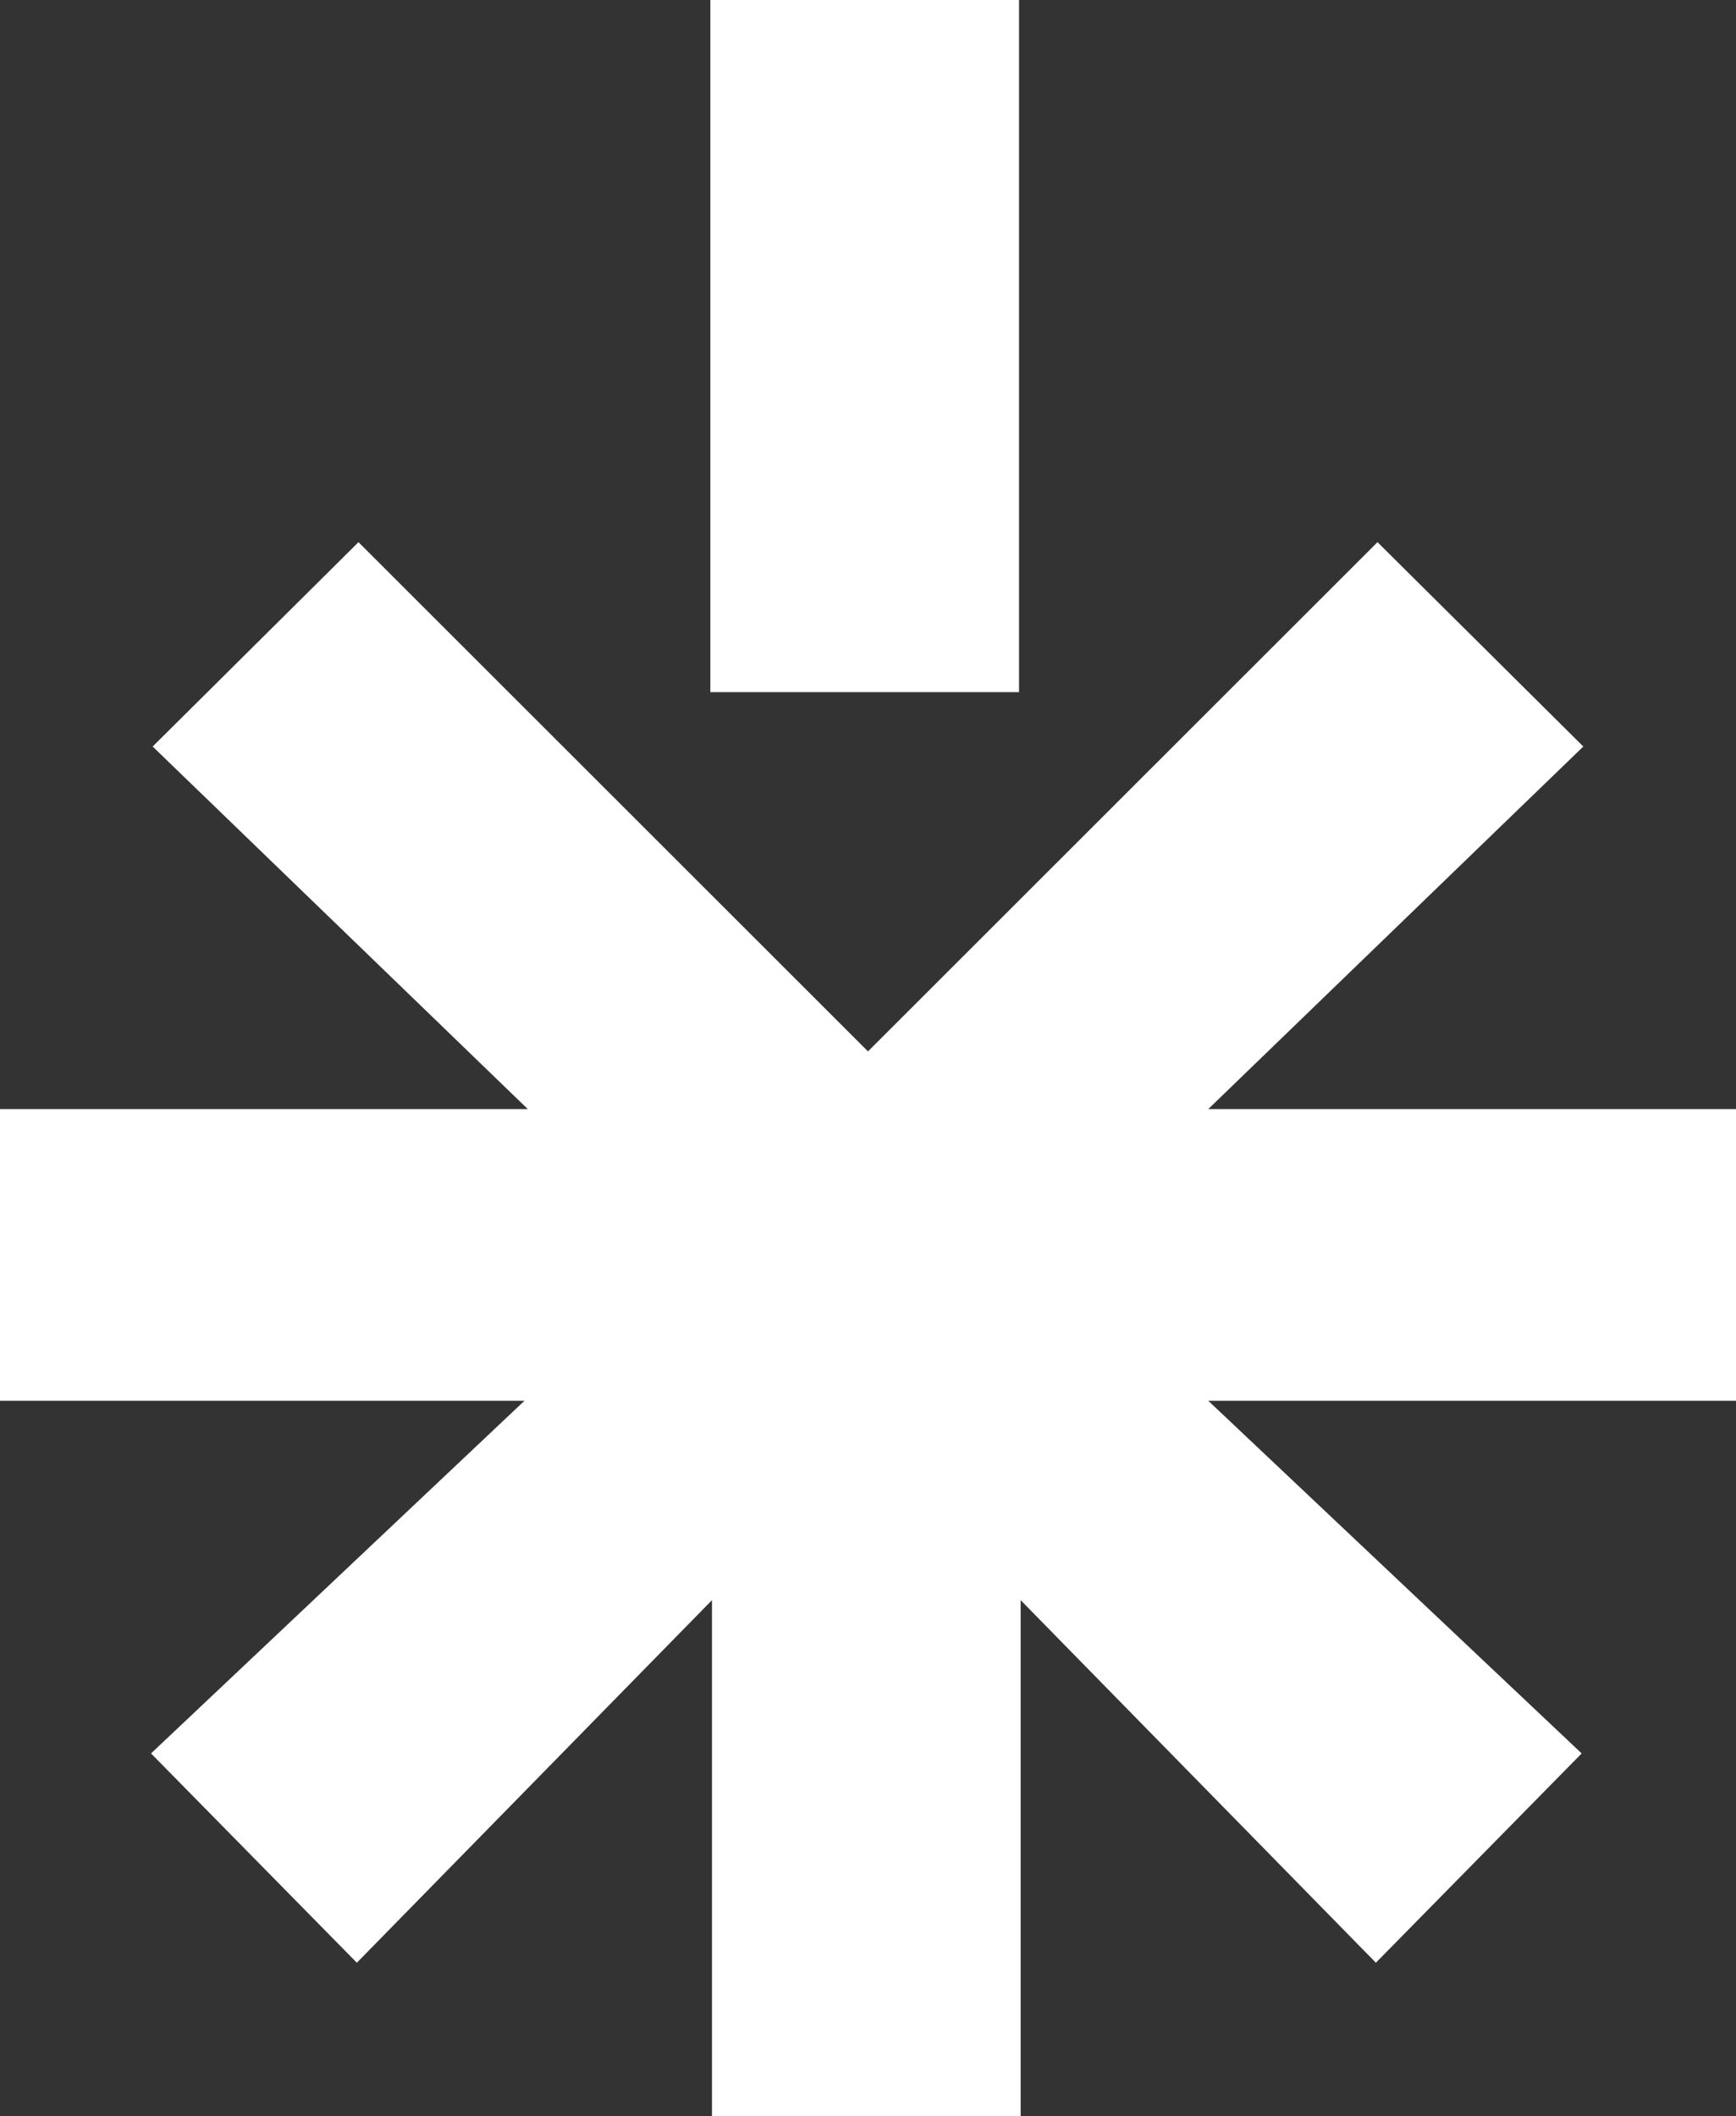 <svg width="174" height="212" viewBox="0 0 174 212" fill="none" xmlns="http://www.w3.org/2000/svg">
<rect x="0" y="0" width="174" height="212" fill="#333333" stroke="none"/>
<path d="M121.105 140.343L173.668 140.343L174 140.343L174 111.119L121.105 111.119L158.696 74.794L138.067 54.32L86.999 105.339L35.93 54.32L15.301 74.794L52.902 111.119L-6.43947e-06 111.119L-8.99431e-06 140.343L52.566 140.343L15.138 175.676L35.767 196.645L71.361 160.321L71.361 212L102.3 212L102.3 160.321L137.904 196.645L158.532 175.676L121.105 140.343Z" fill="white"/>
<path d="M71.198 69.346L102.137 69.346L102.137 8.9763e-06L71.198 6.27155e-06L71.198 69.346Z" fill="white"/>
</svg>
